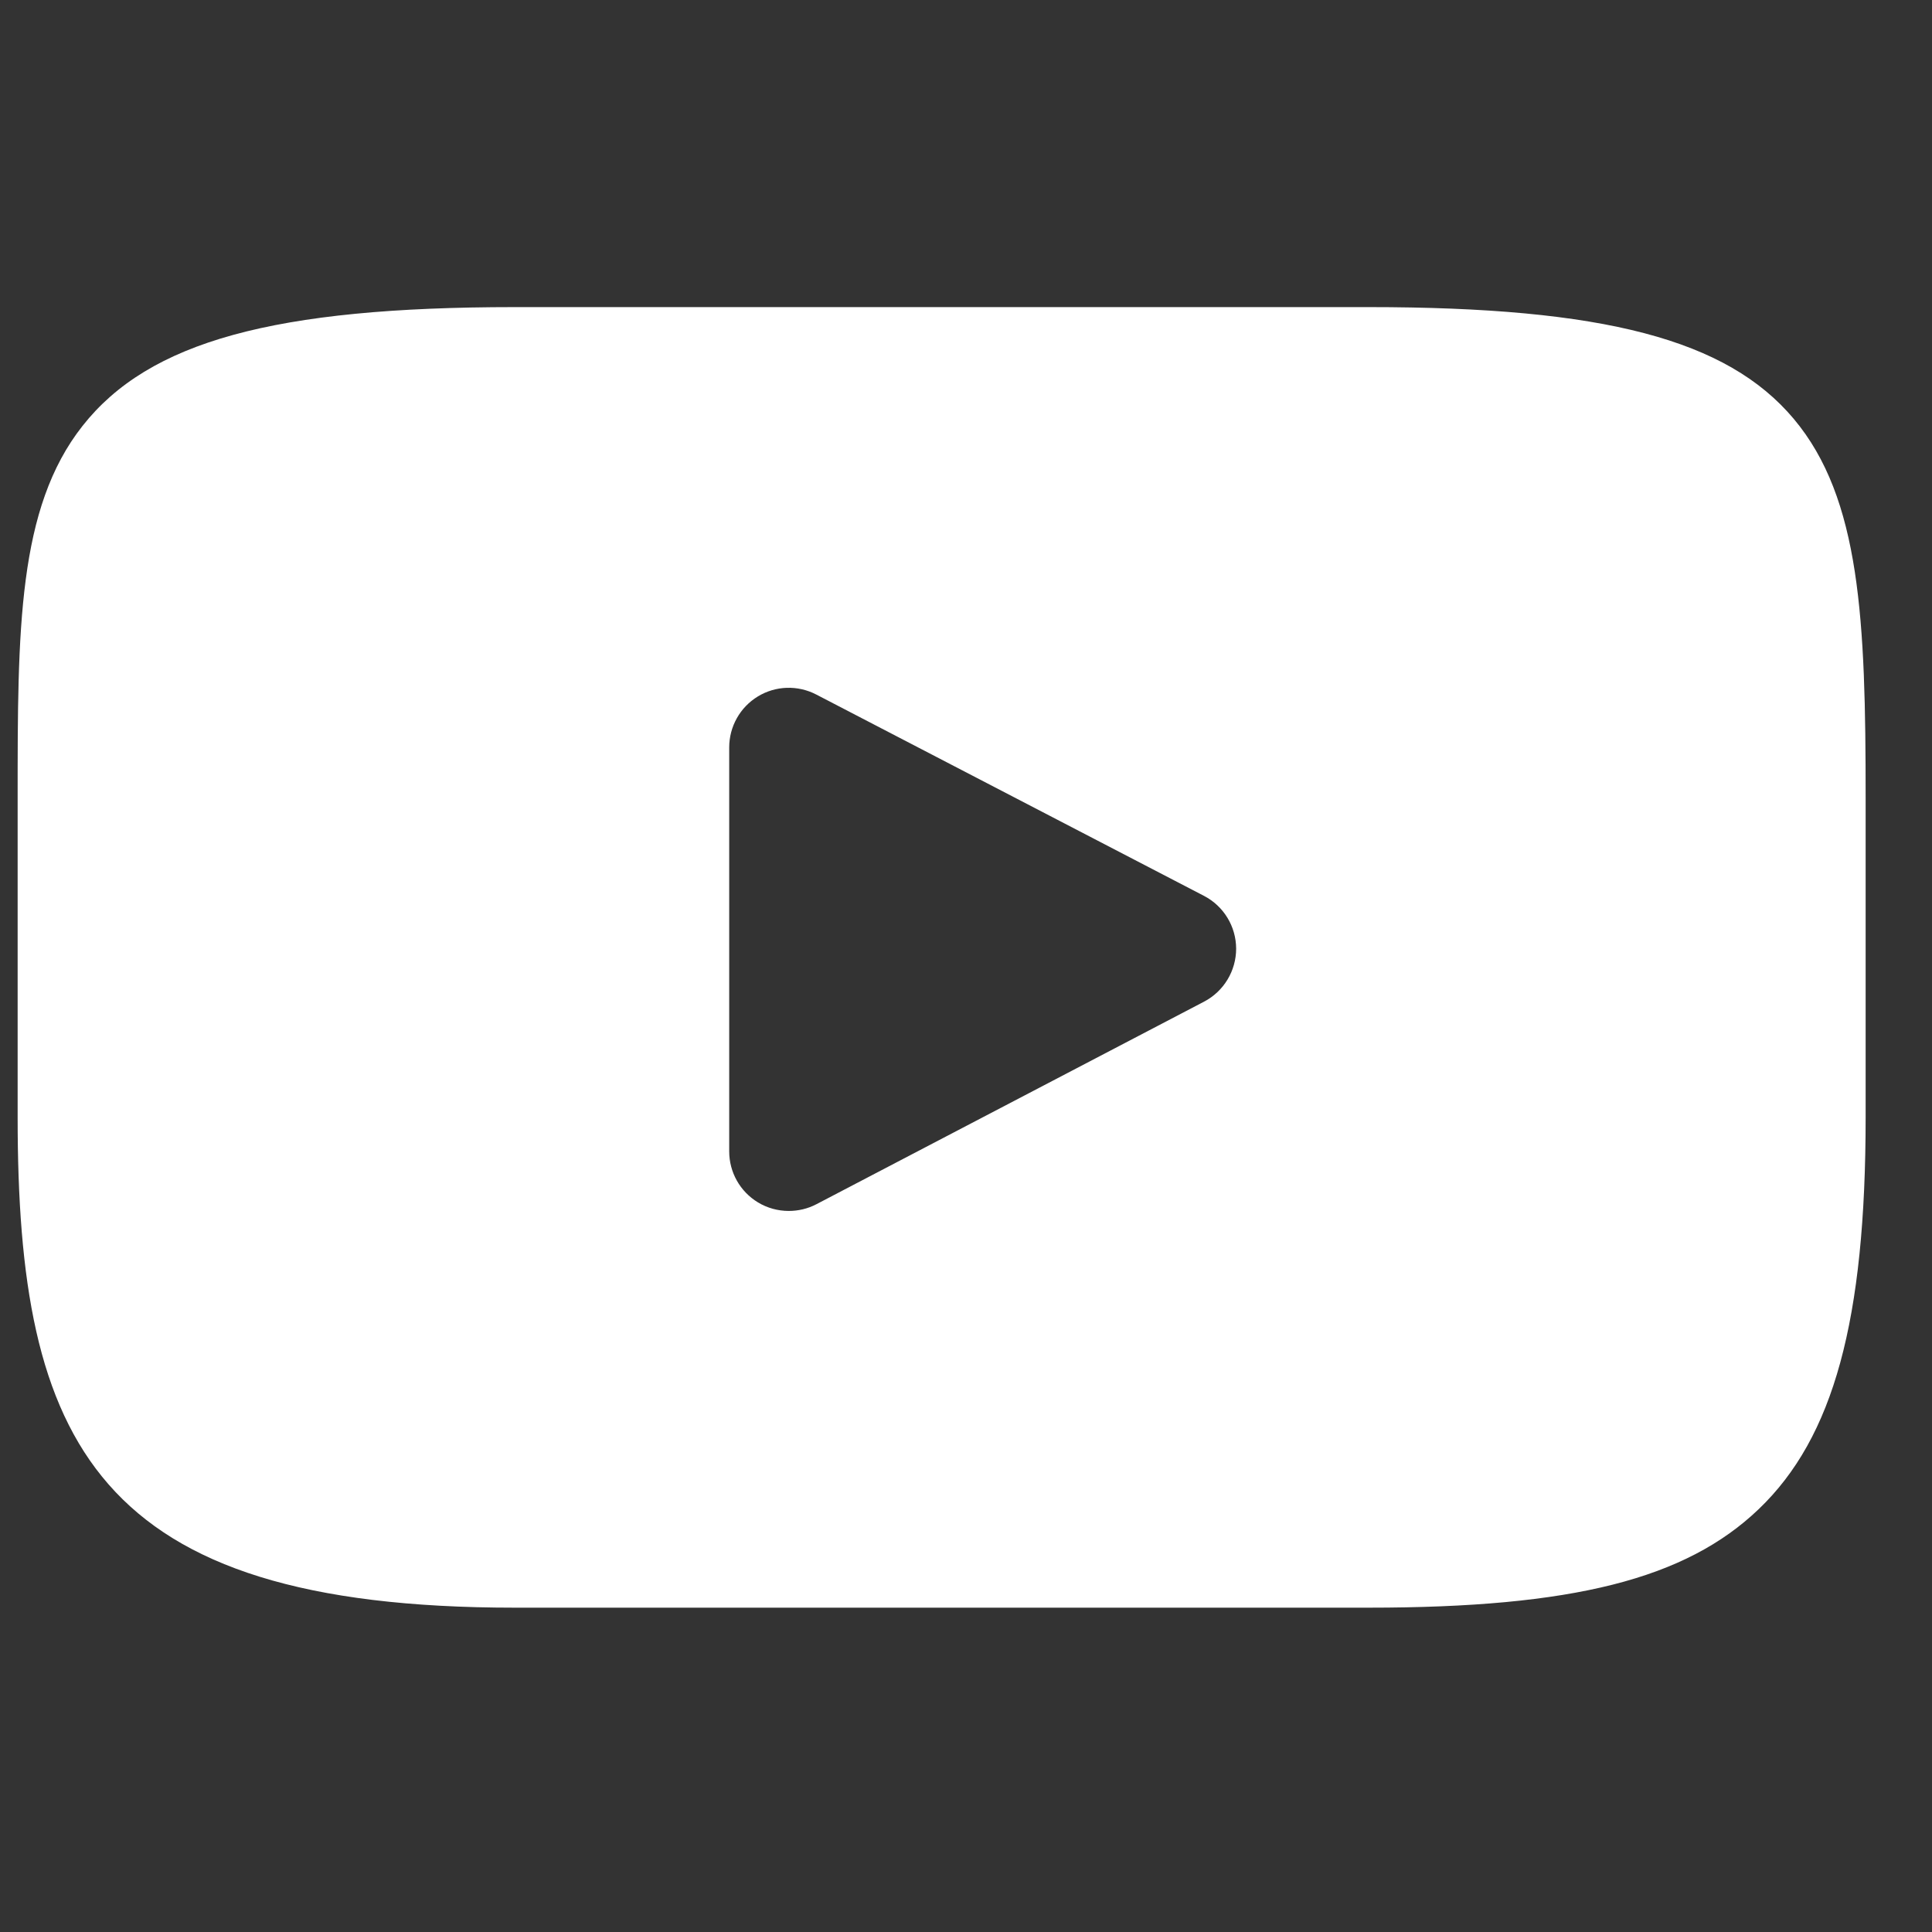 <svg width="23" height="23" viewBox="0 0 23 23" fill="none" xmlns="http://www.w3.org/2000/svg">
<rect x="0" y="0" width="23" height="23" fill="#333333" stroke="none"/>
<g clip-path="url(#clip0)">
<path d="M21.353 4.985C20.559 4.041 19.093 3.656 16.293 3.656H6.128C3.264 3.656 1.773 4.066 0.982 5.071C0.21 6.051 0.21 7.495 0.21 9.493V13.302C0.21 17.173 1.126 19.139 6.128 19.139H16.293C18.721 19.139 20.066 18.799 20.937 17.966C21.83 17.112 22.21 15.717 22.21 13.302V9.493C22.21 7.386 22.151 5.934 21.353 4.985ZM14.335 11.924L9.719 14.336C9.616 14.39 9.503 14.416 9.39 14.416C9.263 14.416 9.135 14.382 9.023 14.314C8.81 14.185 8.681 13.955 8.681 13.707V8.898C8.681 8.65 8.81 8.42 9.022 8.291C9.234 8.162 9.497 8.154 9.717 8.268L14.333 10.665C14.568 10.787 14.715 11.029 14.716 11.293C14.716 11.558 14.569 11.801 14.335 11.924Z" fill="white"/>
</g>
<defs>
<clipPath id="clip0">
<rect width="22" height="22" fill="white" transform="translate(0.21 0.397)"/>
</clipPath>
</defs>
</svg>
